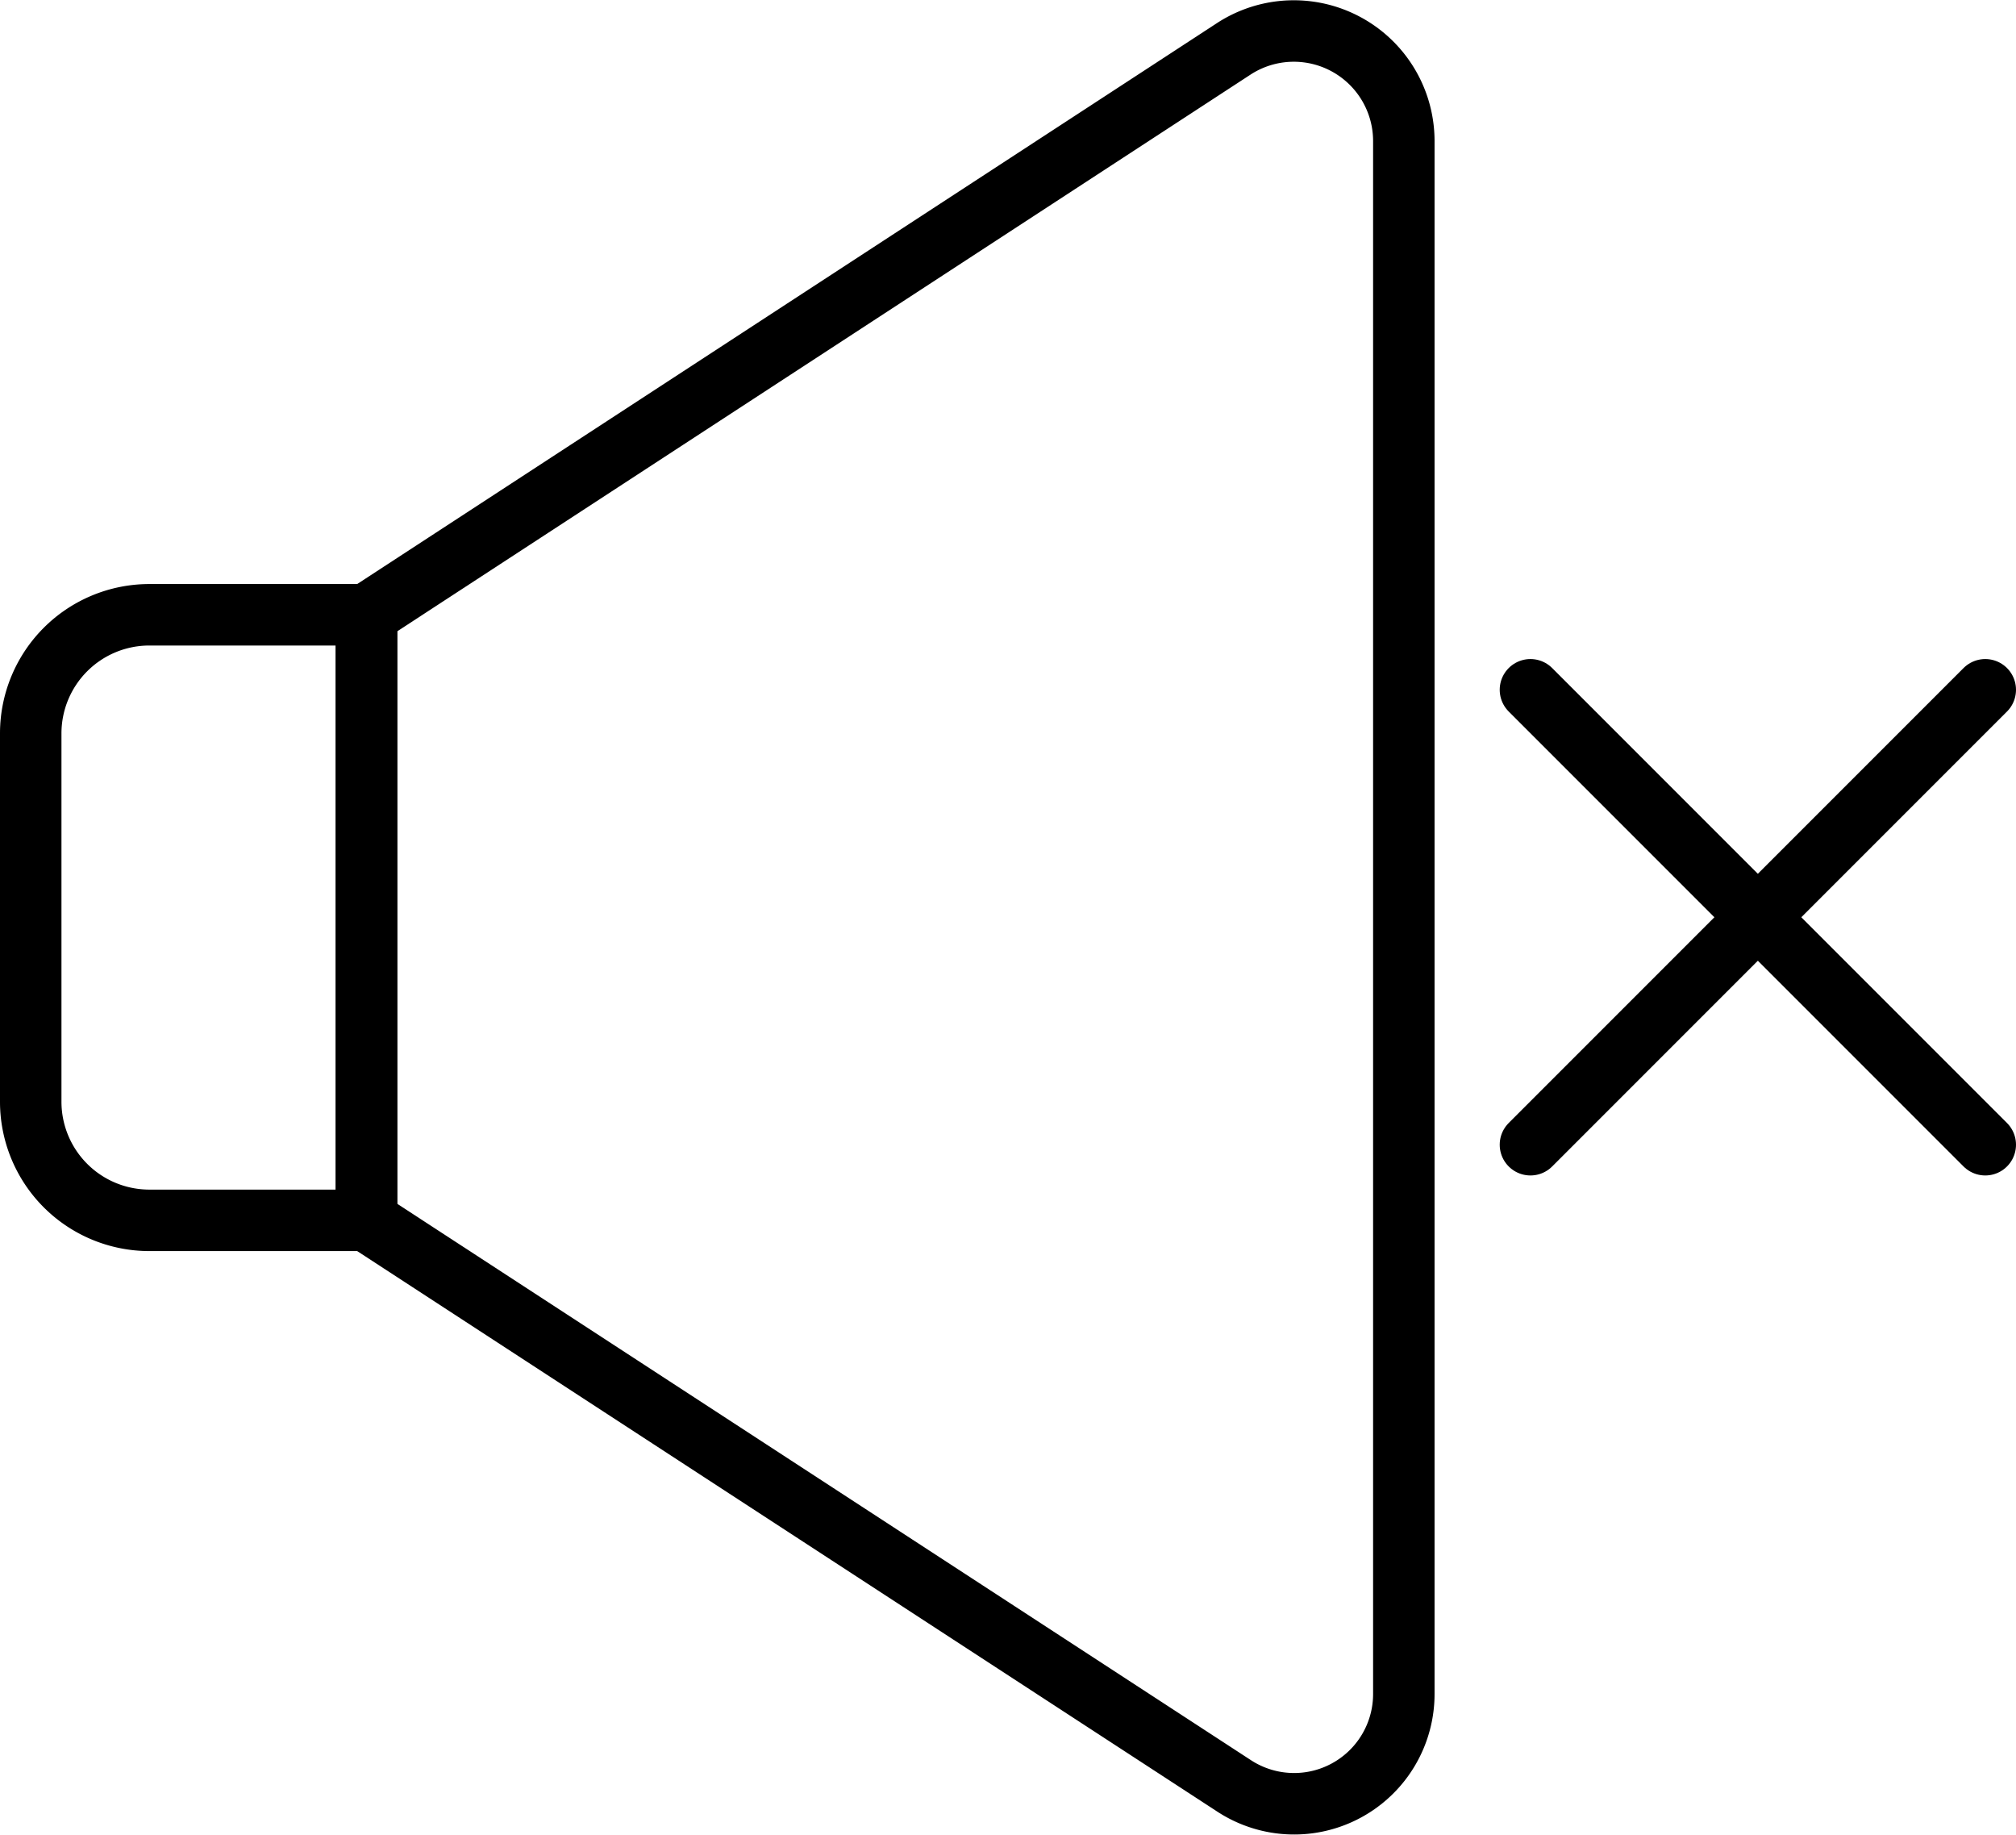 <svg xmlns="http://www.w3.org/2000/svg" viewBox="0 0 65.6 59.69"><defs><style>.cls-1,.cls-2{fill:none;stroke:#000;stroke-linejoin:round;stroke-width:2px;}.cls-2{stroke-linecap:round;}</style></defs><title>Asset 186</title><g id="Layer_2" data-name="Layer 2"><g id="Layer_2-2" data-name="Layer 2"><path class="cls-1" d="M4.86,20h7.07a0,0,0,0,1,0,0V39.7a0,0,0,0,1,0,0H4.86A3.86,3.86,0,0,1,1,35.85v-12A3.86,3.86,0,0,1,4.86,20Z"/><path class="cls-1" d="M11.92,20V39.7L40.16,58.1a3.57,3.57,0,0,0,5.52-3V4.58a3.58,3.58,0,0,0-5.52-3Z"/><line class="cls-2" x1="49.8" y1="22.44" x2="64.6" y2="37.24"/><line class="cls-2" x1="64.6" y1="22.44" x2="49.8" y2="37.24"/></g></g></svg>